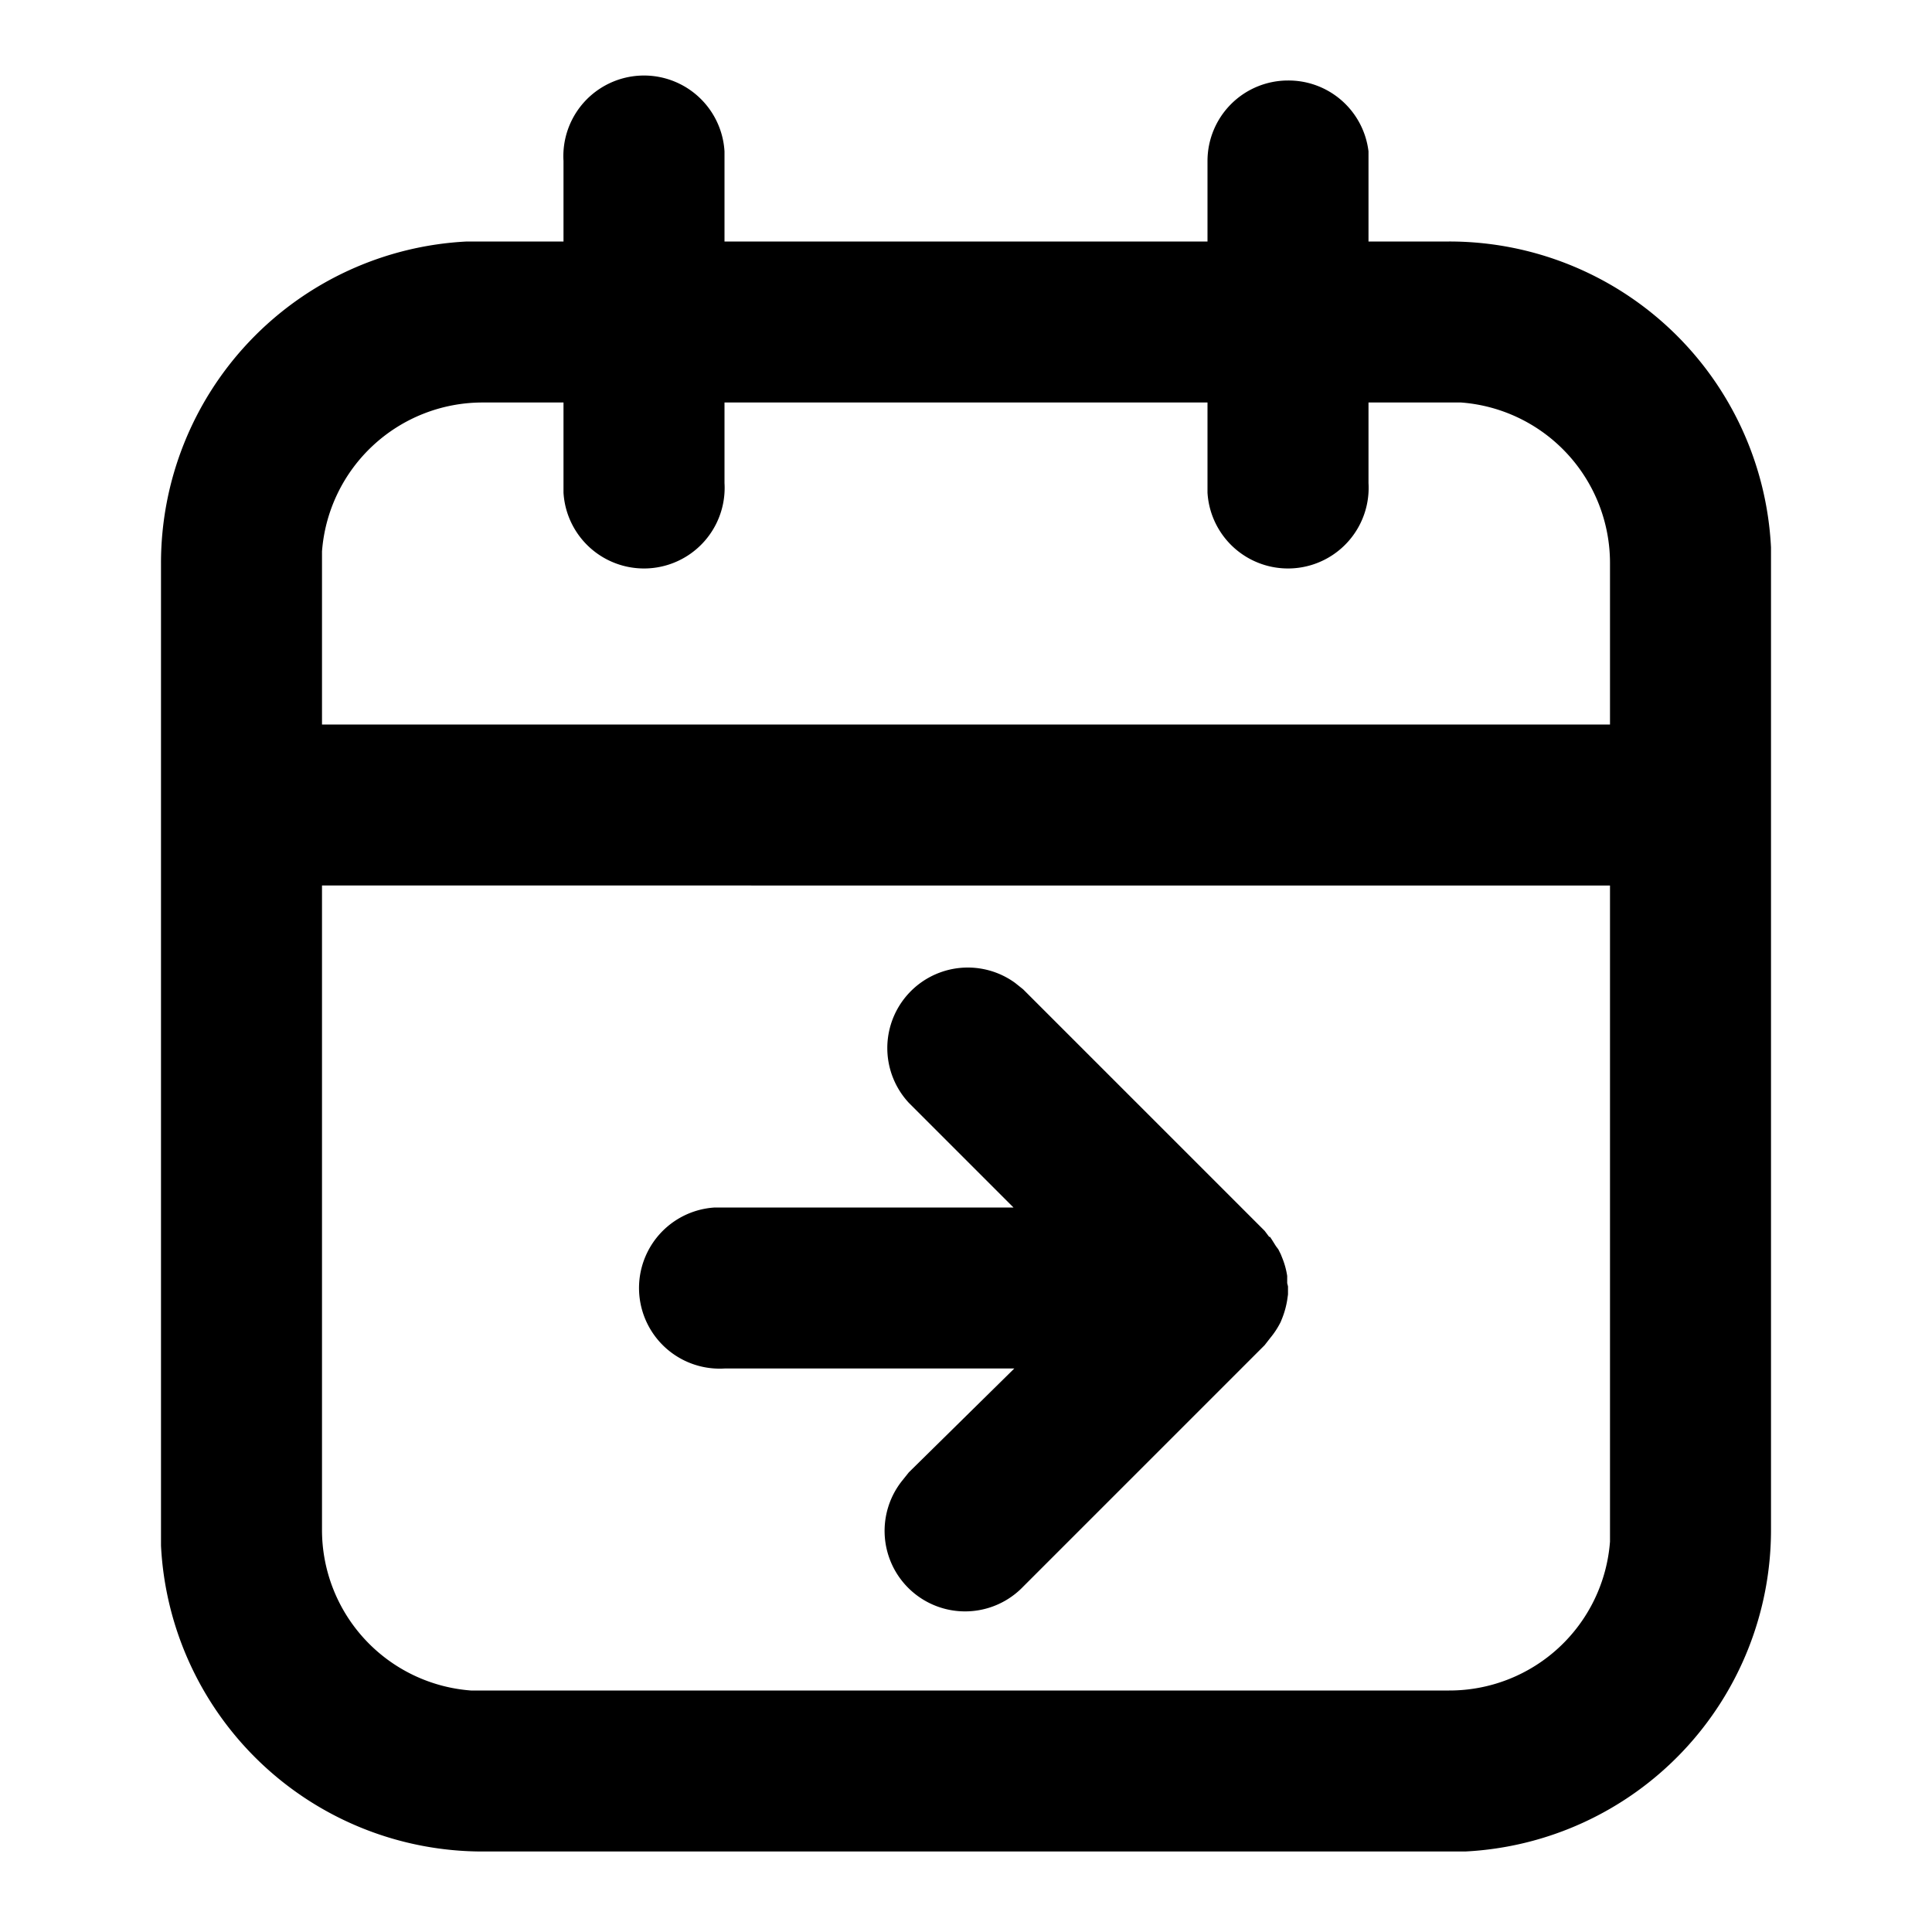 <svg xmlns="http://www.w3.org/2000/svg" viewBox="0 0 24 24">
  <path d="M16 1a1 1 0 0 1 1 .88V3h1a4 4 0 0 1 4 3.8V19a4 4 0 0 1-3.8 4H6a4 4 0 0 1-4-3.8V7a4 4 0 0 1 3.8-4H7V2a1 1 0 0 1 2-.12V3h6V2a1 1 0 0 1 1-1zm4 10H4v8a2 2 0 0 0 1.85 2H18a2 2 0 0 0 2-1.85V11zm-4.23 4.36.01.01.02.03.05.08.03.04.03.06.02.05a.99.99 0 0 1 .06.22v.09l.01.04v.1-.02.02l-.01.07a1.08 1.08 0 0 1-.06.22l-.02.05a1.02 1.02 0 0 1-.13.2l-.07.09-3 3a1 1 0 0 1-1.5-1.32l.08-.1L12.6 17H9a1 1 0 0 1-.12-2h3.71l-1.3-1.3a1 1 0 0 1 1.32-1.49l.1.08 3 3 .06.08v-.01zM7 5H6a2 2 0 0 0-2 1.85V9h16V7a2 2 0 0 0-1.85-2H17v1a1 1 0 0 1-2 .12V5H9v1a1 1 0 0 1-2 .12V5z"/>
</svg>
